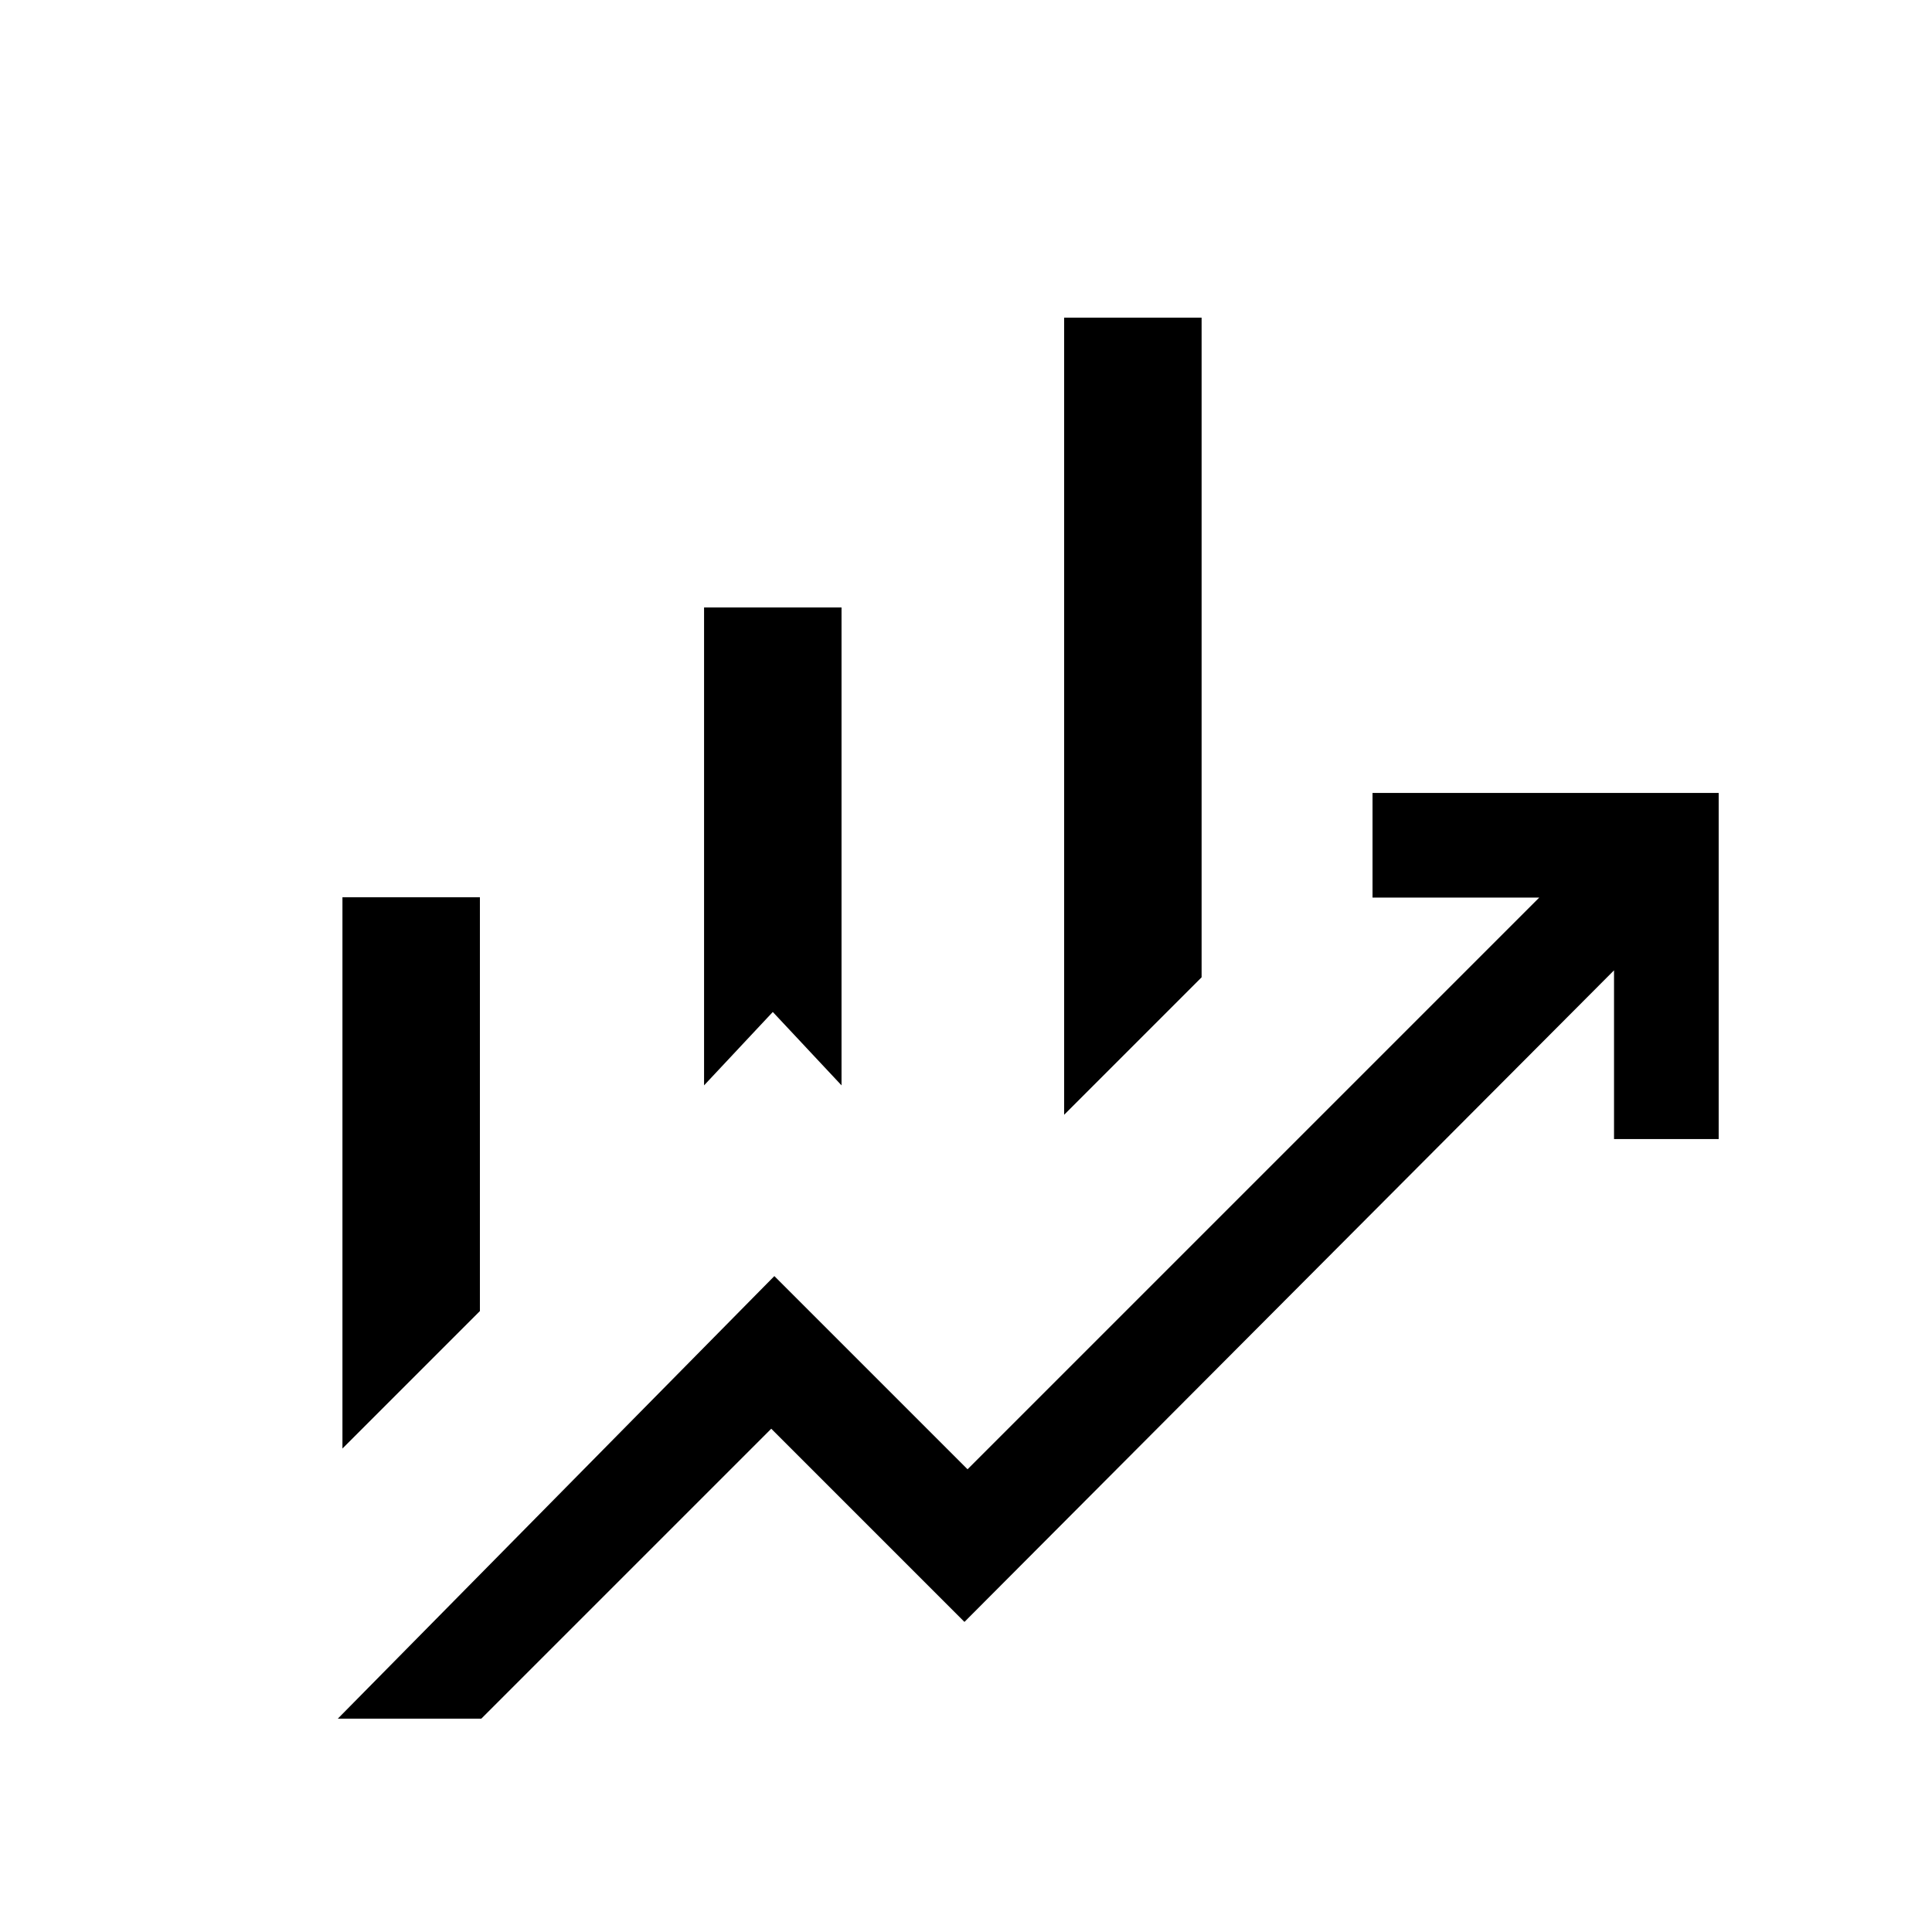 <svg xmlns="http://www.w3.org/2000/svg" height="20" viewBox="0 -960 960 960" width="20"><path d="M349.85-420.69v-237.46h68.3v237.46L384-457.16l-34.15 36.47Zm178.92 14.61v-396.07h68.3v327.77l-68.3 68.3ZM170.16-240.23v-273.92h68.3v205.61l-68.3 68.31ZM167.85-106l216.92-219.92 96 96L764.85-514H682v-52h172v172h-52v-83.85L479.23-154.08l-96-96L239.15-106h-71.3Z"/></svg>
